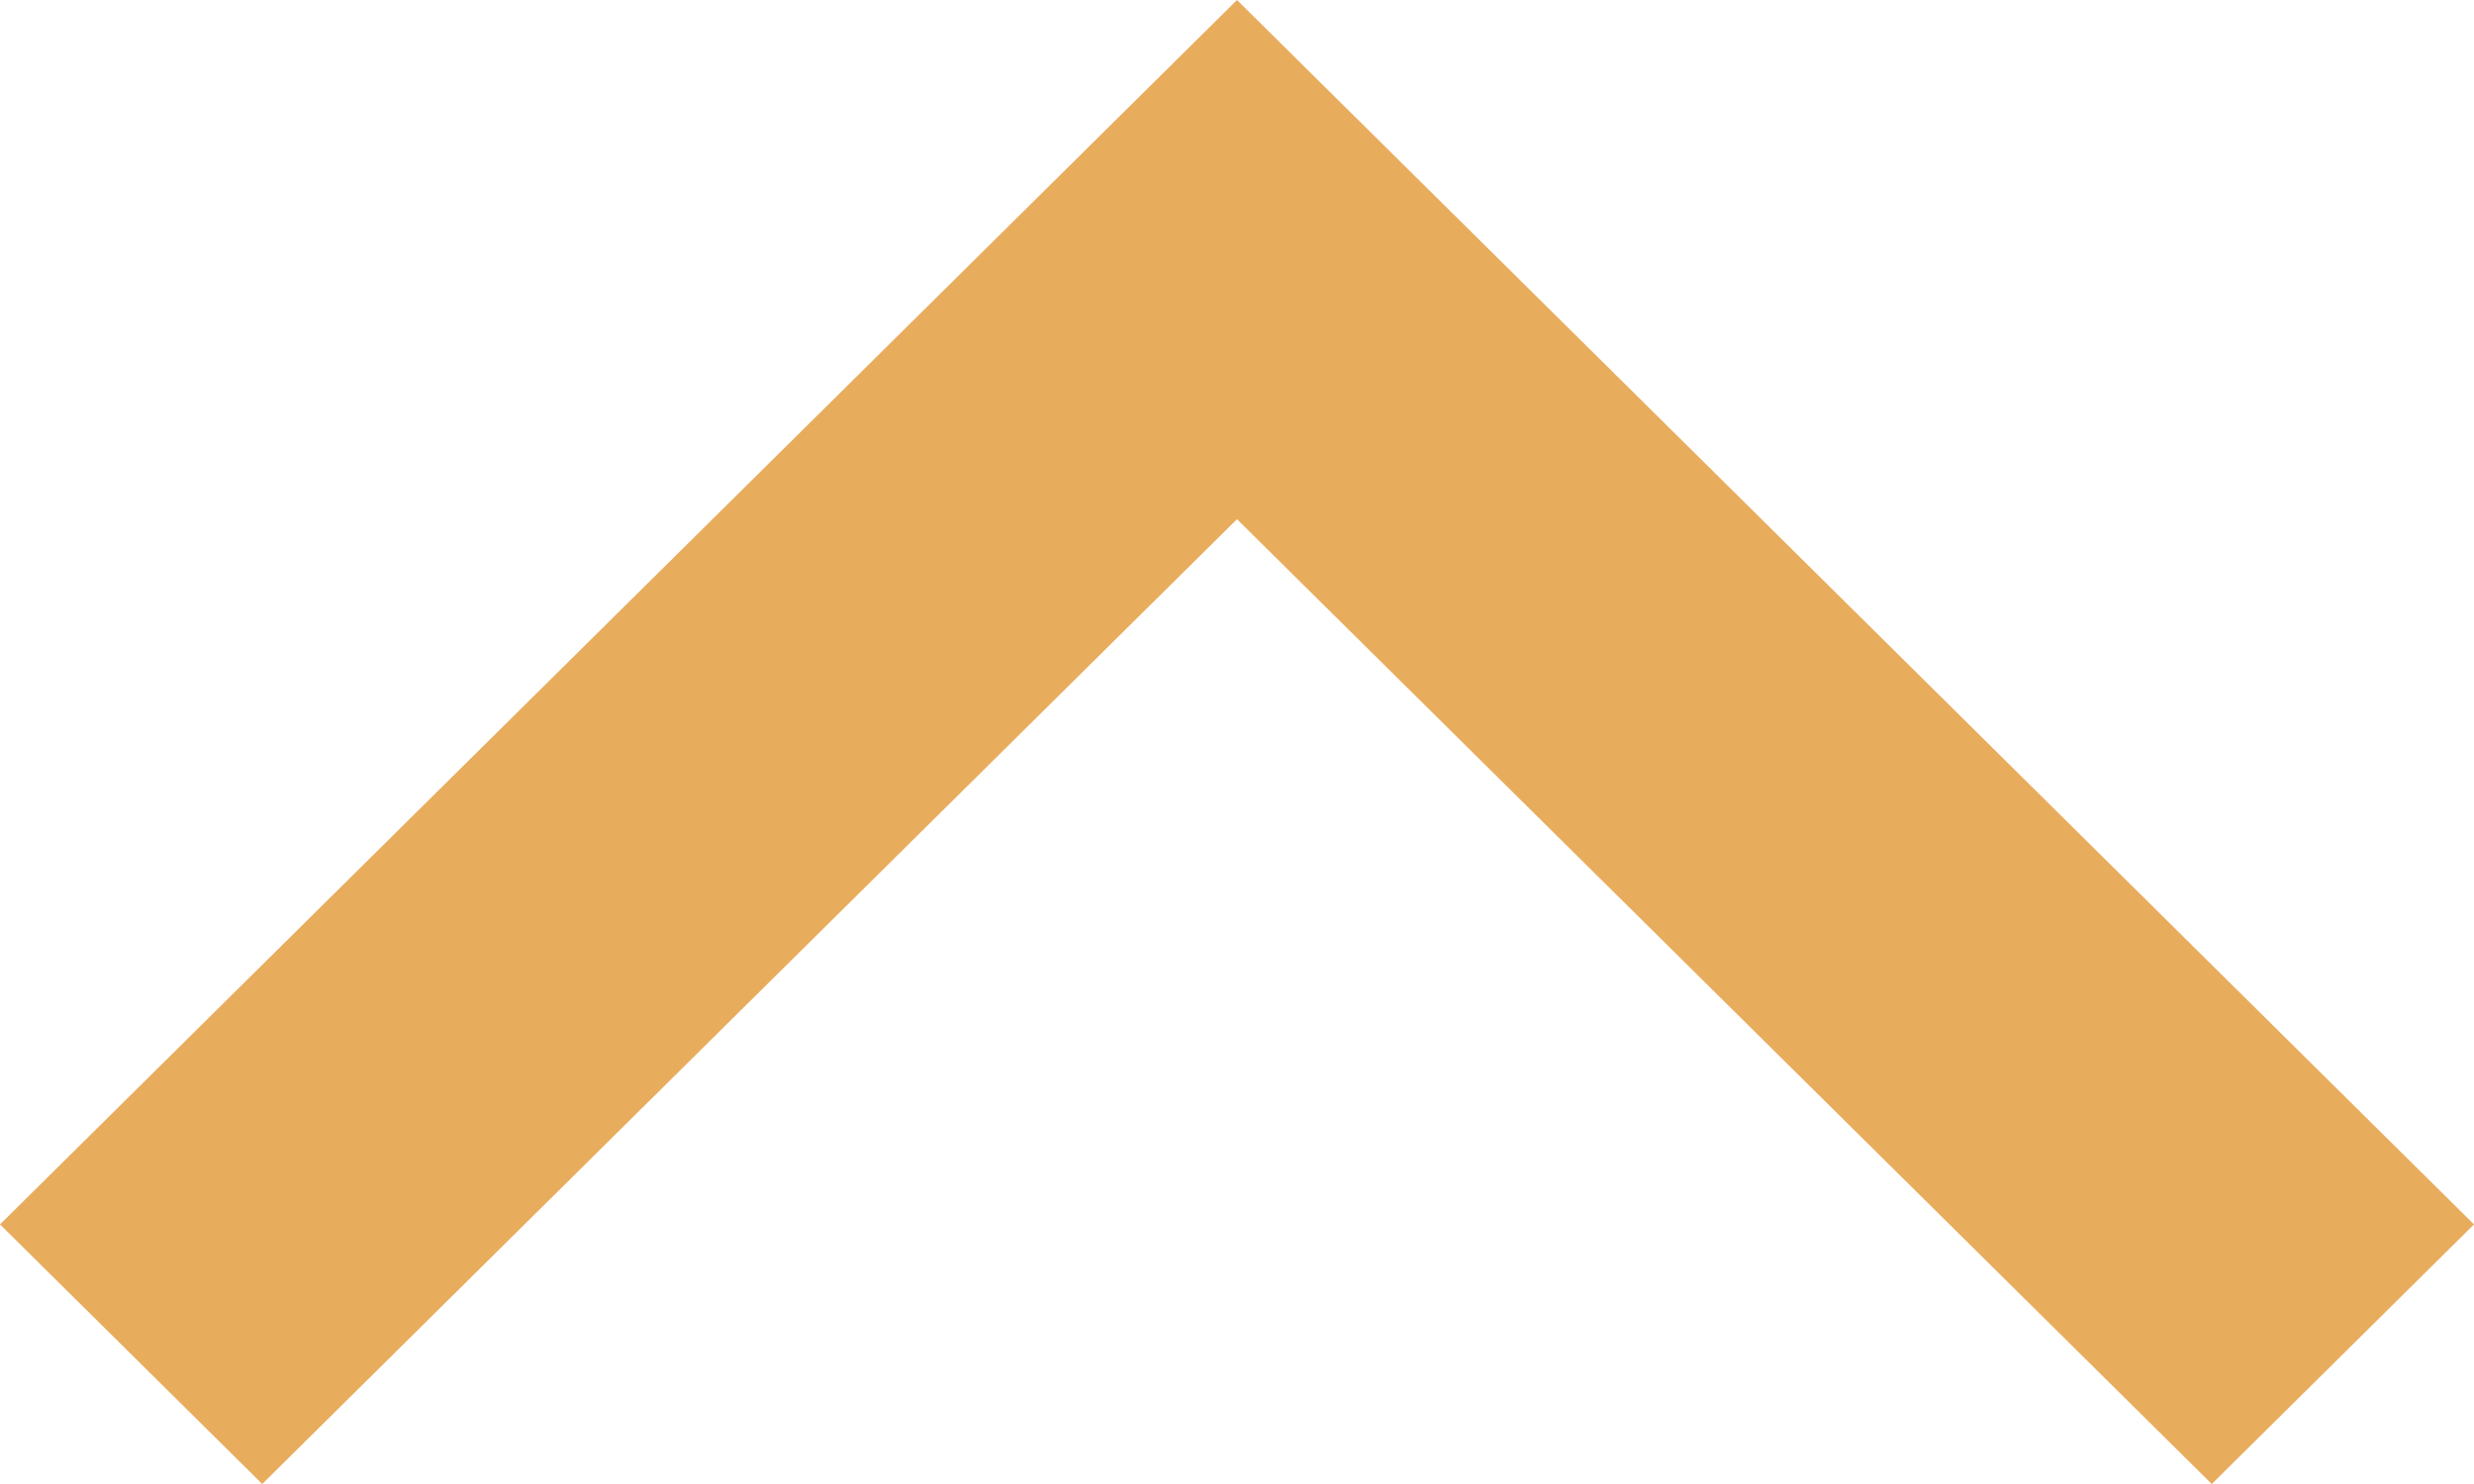<svg width="45" height="27" viewBox="0 0 45 27" fill="none" xmlns="http://www.w3.org/2000/svg">
<path d="M4.77 27L22.5 9.446L40.23 27L45 22.277L22.5 9.23842e-07L-2.06439e-07 22.277L4.77 27Z" fill="#E8AC5D"/>
</svg>
